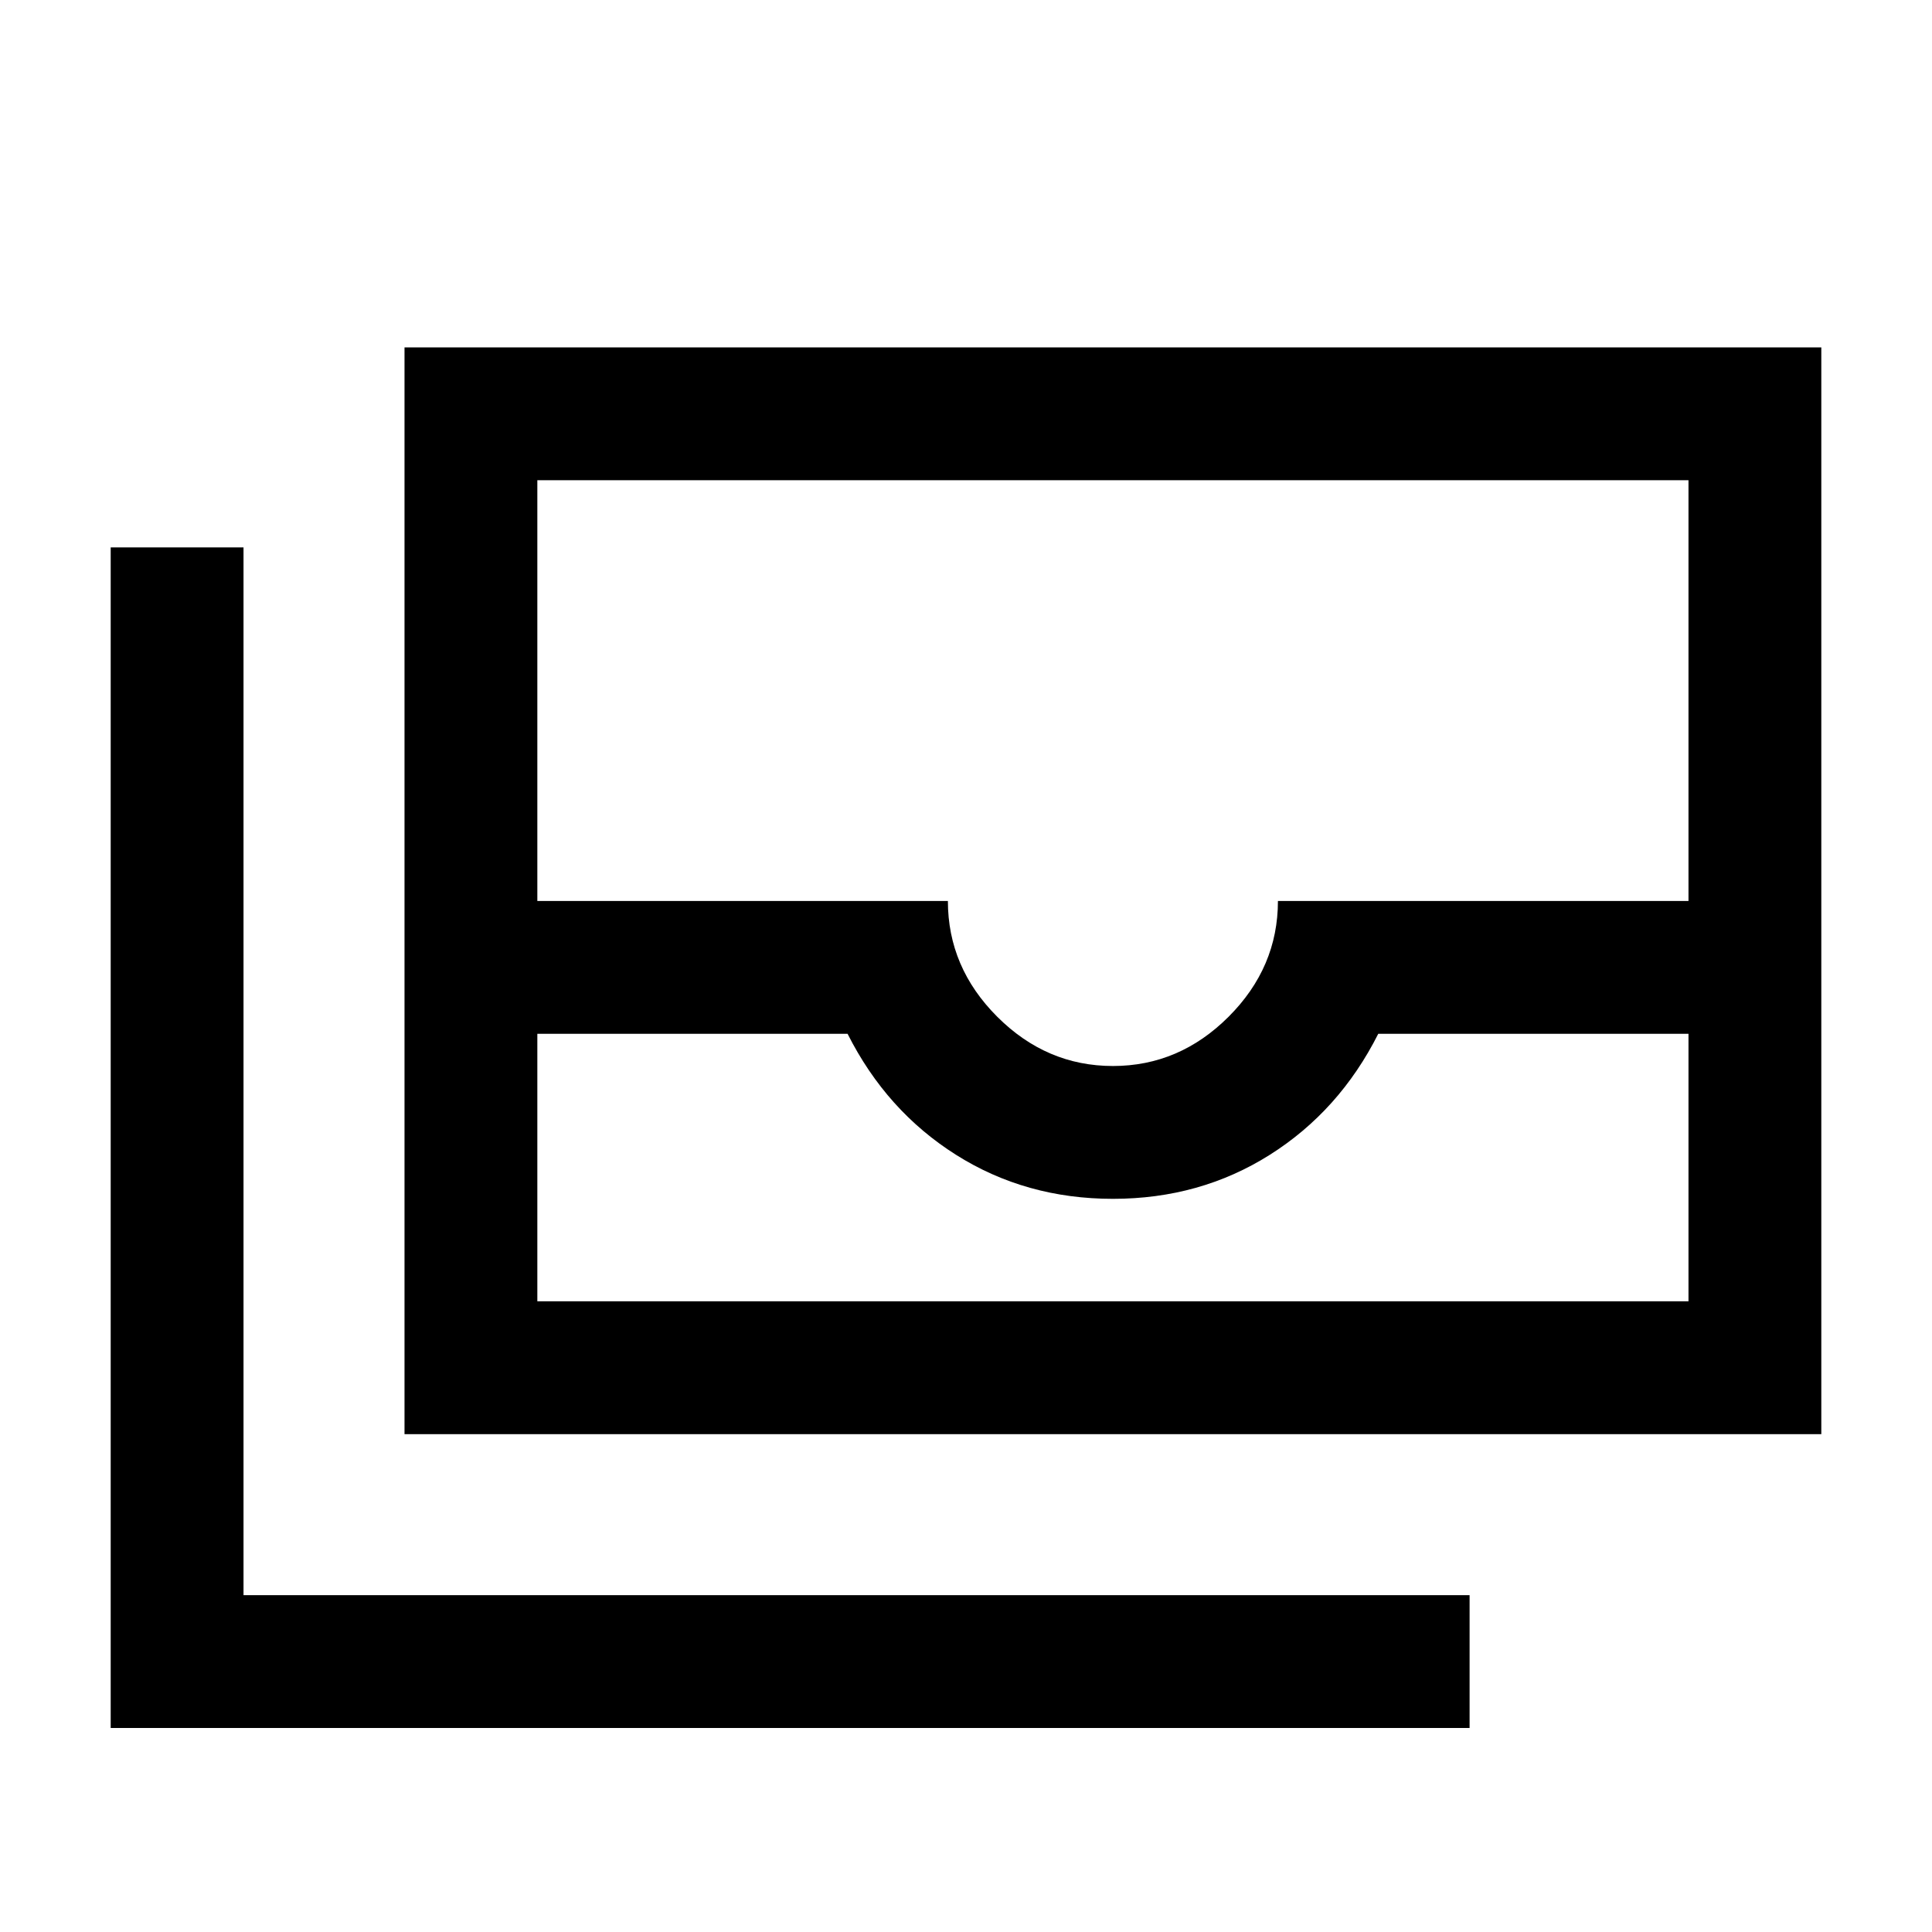 <svg xmlns="http://www.w3.org/2000/svg" height="24" viewBox="0 -960 960 960" width="24"><path d="M201-247.385v-540h704v540H201Zm66-198.923v132.923h572v-132.923H684.846Q665.539-408 630.923-386.154 596.308-364.308 553-364.308t-77.923-21.846Q440.462-408 421.154-446.308H267Zm286 16q33 0 57.5-24.5t24.5-57.5h204v-209.077H267v209.077h204q0 33 24.5 57.5t57.5 24.5Zm177.231 328.924H55V-688h66v520.615h609.231v66.001ZM267-313.385h572-572Z"/></svg>